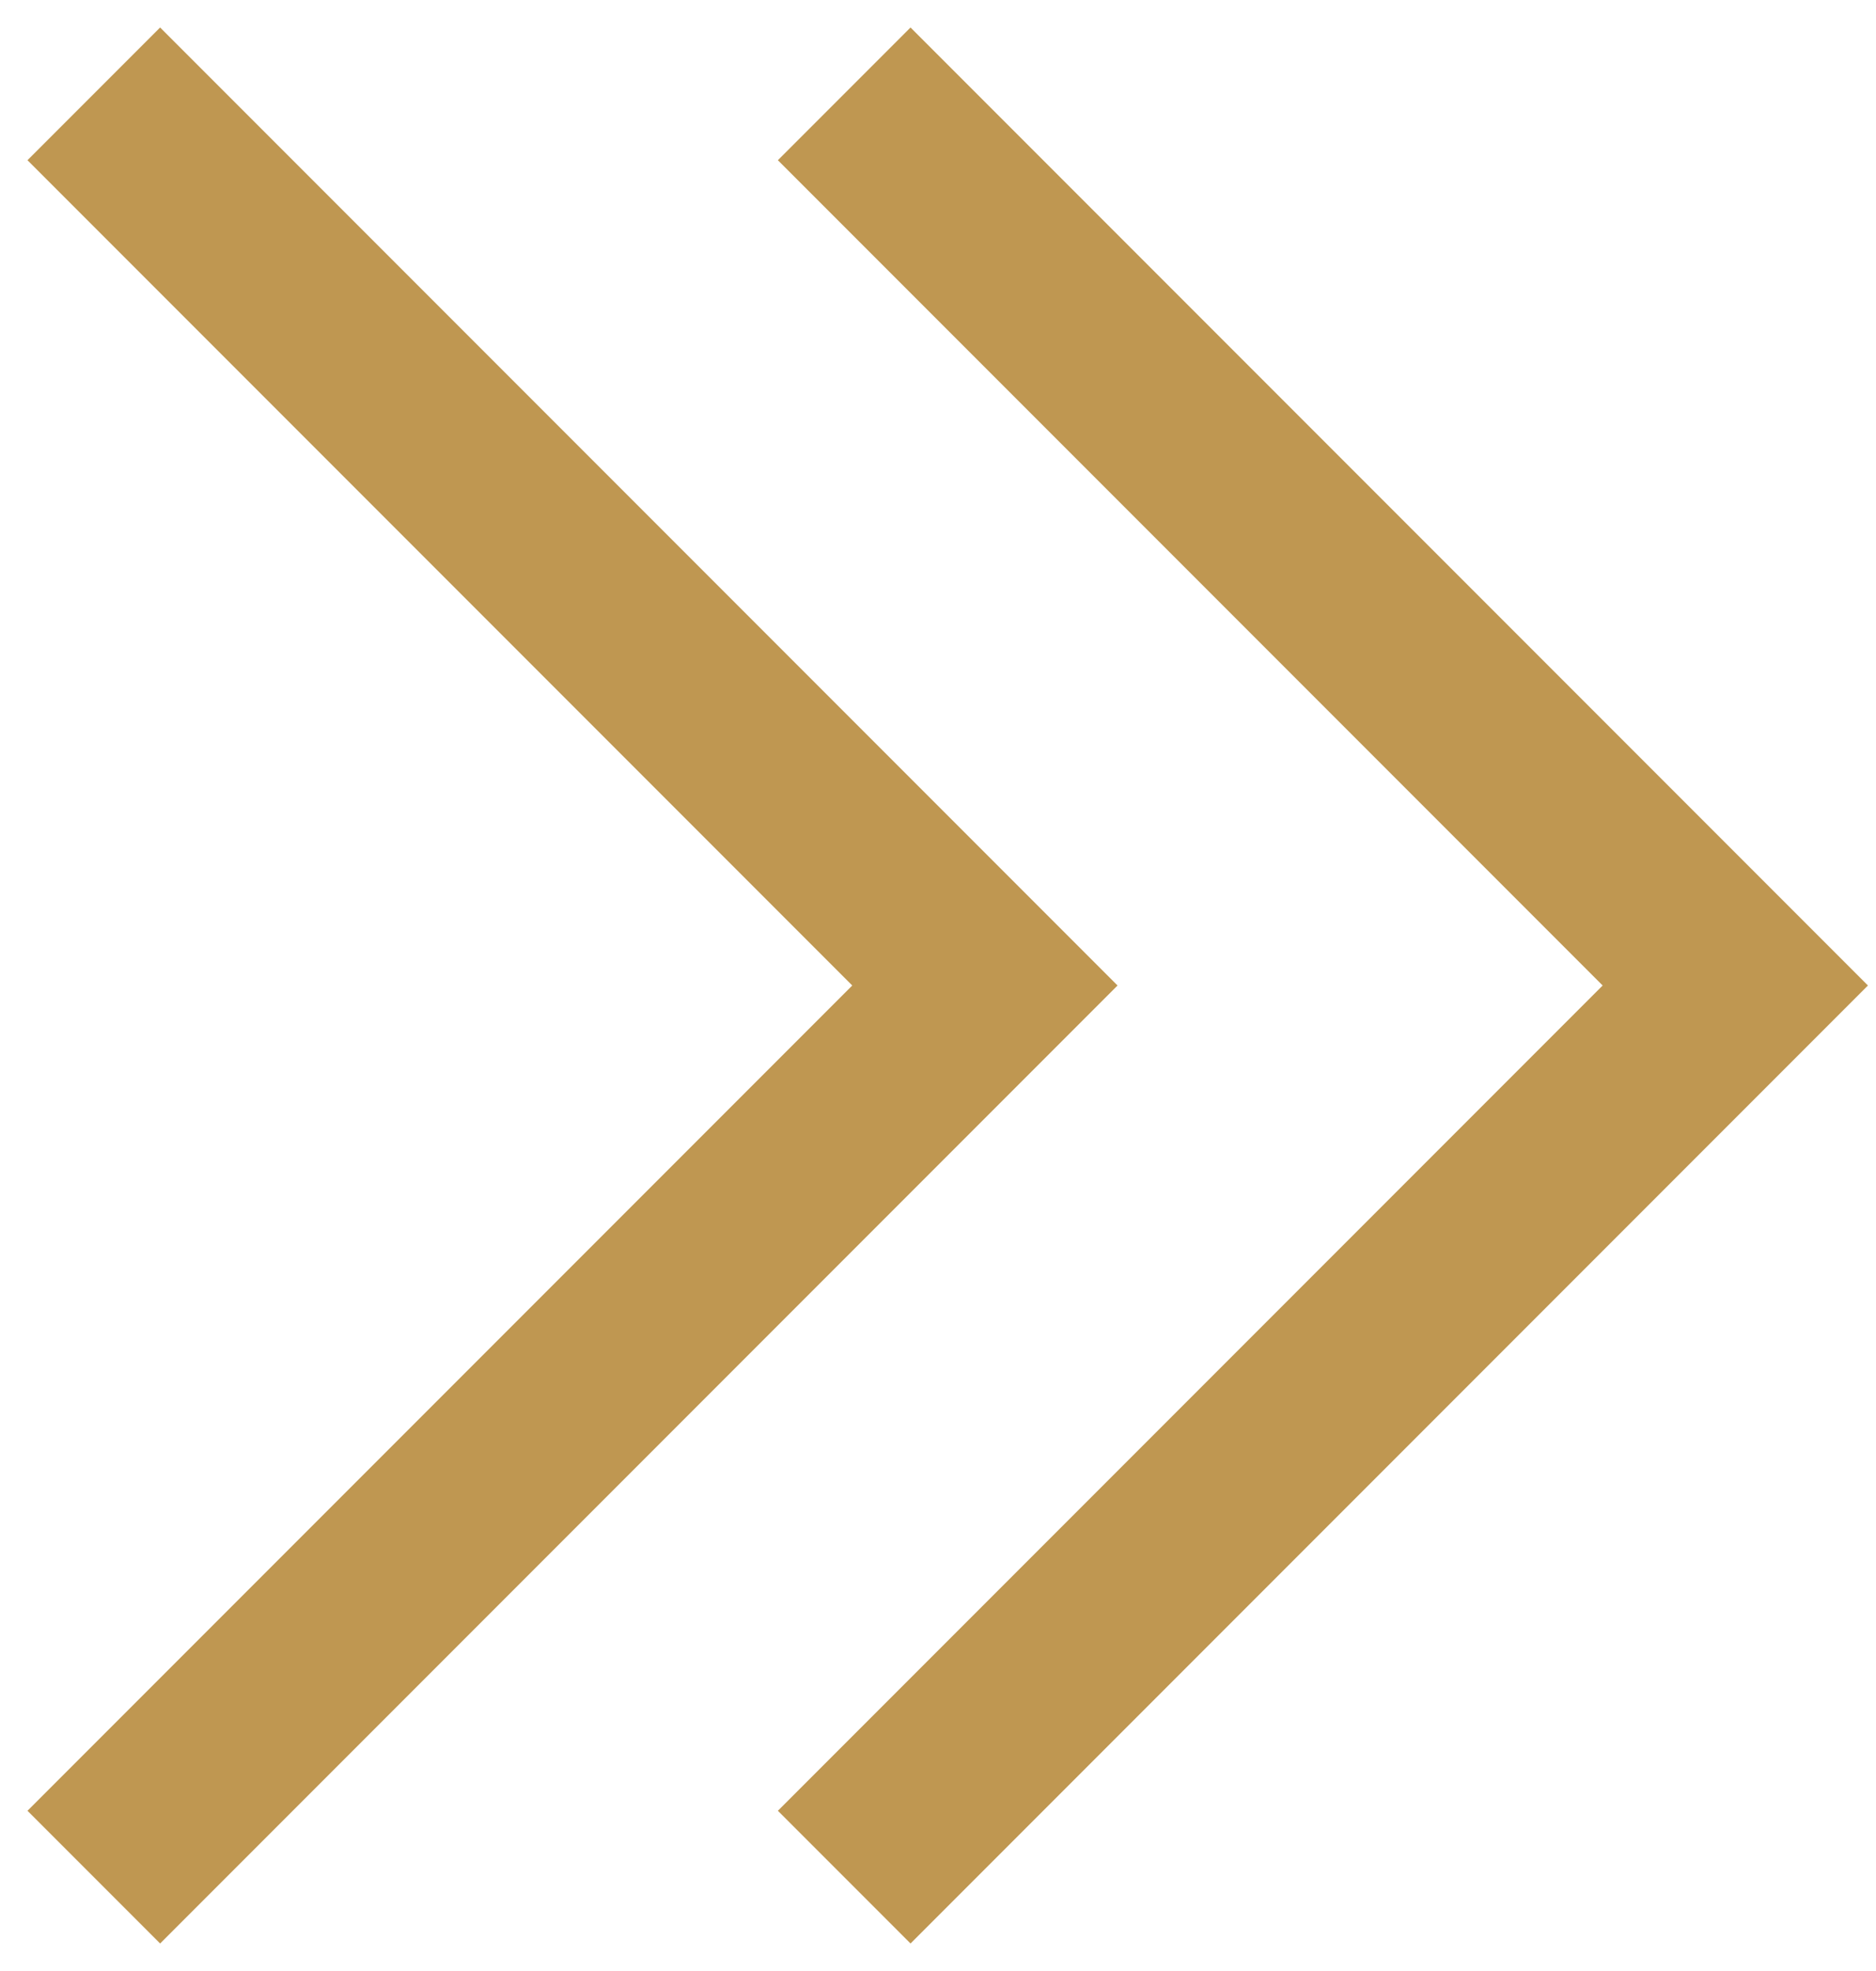 <svg width="20" height="21" viewBox="0 0 20 21" fill="none" xmlns="http://www.w3.org/2000/svg">
<path d="M1 20L10.5 10.5L1 1" stroke="#BF9751" stroke-width="2"/>
<path d="M9 20L18.5 10.5L9 1" stroke="#BF9751" stroke-width="2"/>
</svg>
